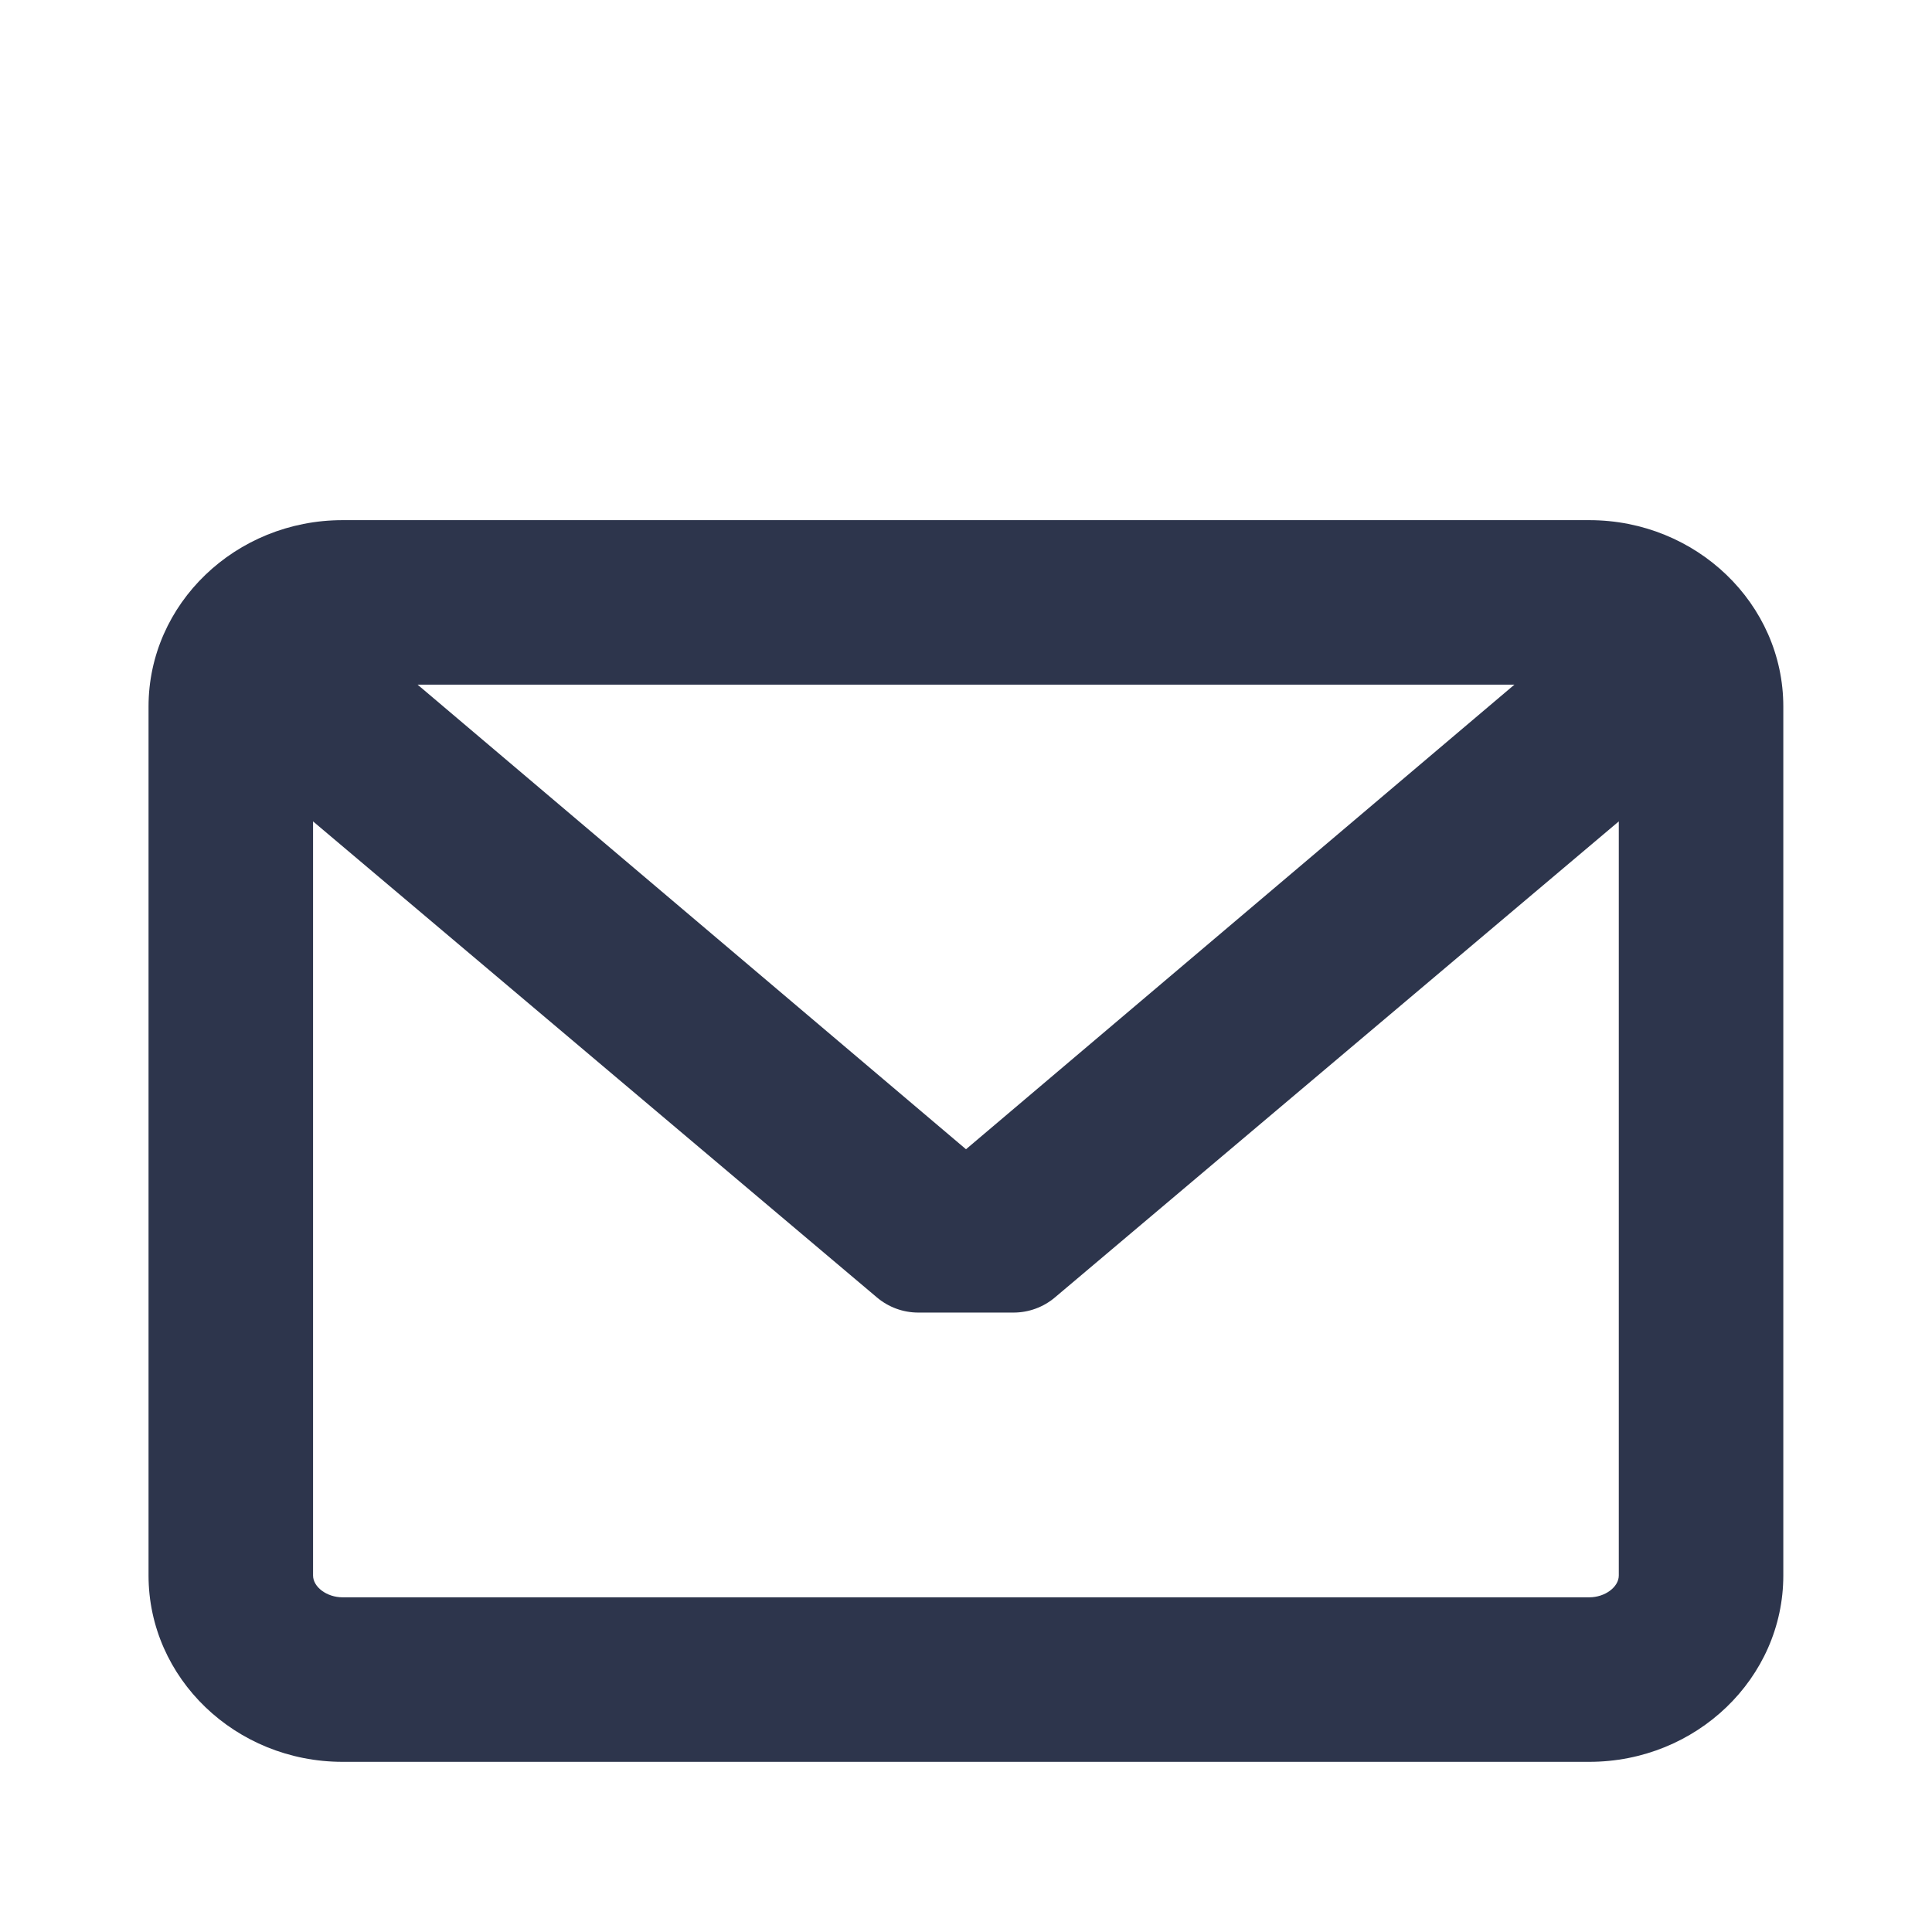 <svg xmlns="http://www.w3.org/2000/svg" width="26" height="26" viewBox="0 0 26 26">
    <defs>
        <filter id="prefix__a" width="120%" height="118.8%" x="-10%" y="-9.4%" filterUnits="objectBoundingBox">
            <feOffset dy="2" in="SourceAlpha" result="shadowOffsetOuter1"/>
            <feGaussianBlur in="shadowOffsetOuter1" result="shadowBlurOuter1" stdDeviation="12"/>
            <feColorMatrix in="shadowBlurOuter1" result="shadowMatrixOuter1" values="0 0 0 0 0 0 0 0 0 0 0 0 0 0 0 0 0 0 0.5 0"/>
            <feMerge>
                <feMergeNode in="shadowMatrixOuter1"/>
                <feMergeNode in="SourceGraphic"/>
            </feMerge>
        </filter>
    </defs>
    <g fill="#2D354C" fill-rule="evenodd" filter="url(#prefix__a)" transform="translate(-343 -474)">
        <path d="M364.389 479H347.61c-1.44 0-2.611 1.125-2.611 2.508v11.694c0 1.383 1.171 2.508 2.611 2.508h16.778c1.44 0 2.611-1.125 2.611-2.508v-11.694c0-1.383-1.171-2.508-2.611-2.508zm0 14.496H347.61c-.211 0-.397-.138-.397-.294v-10.148l7.588 6.406c.156.132.353.204.557.204h1.282c.203 0 .401-.072.557-.204l7.588-6.406v10.148c0 .156-.186.294-.397.294zm-8.389-6.03l-7.38-6.252h14.76l-7.38 6.252z"/>
    </g>
</svg>
